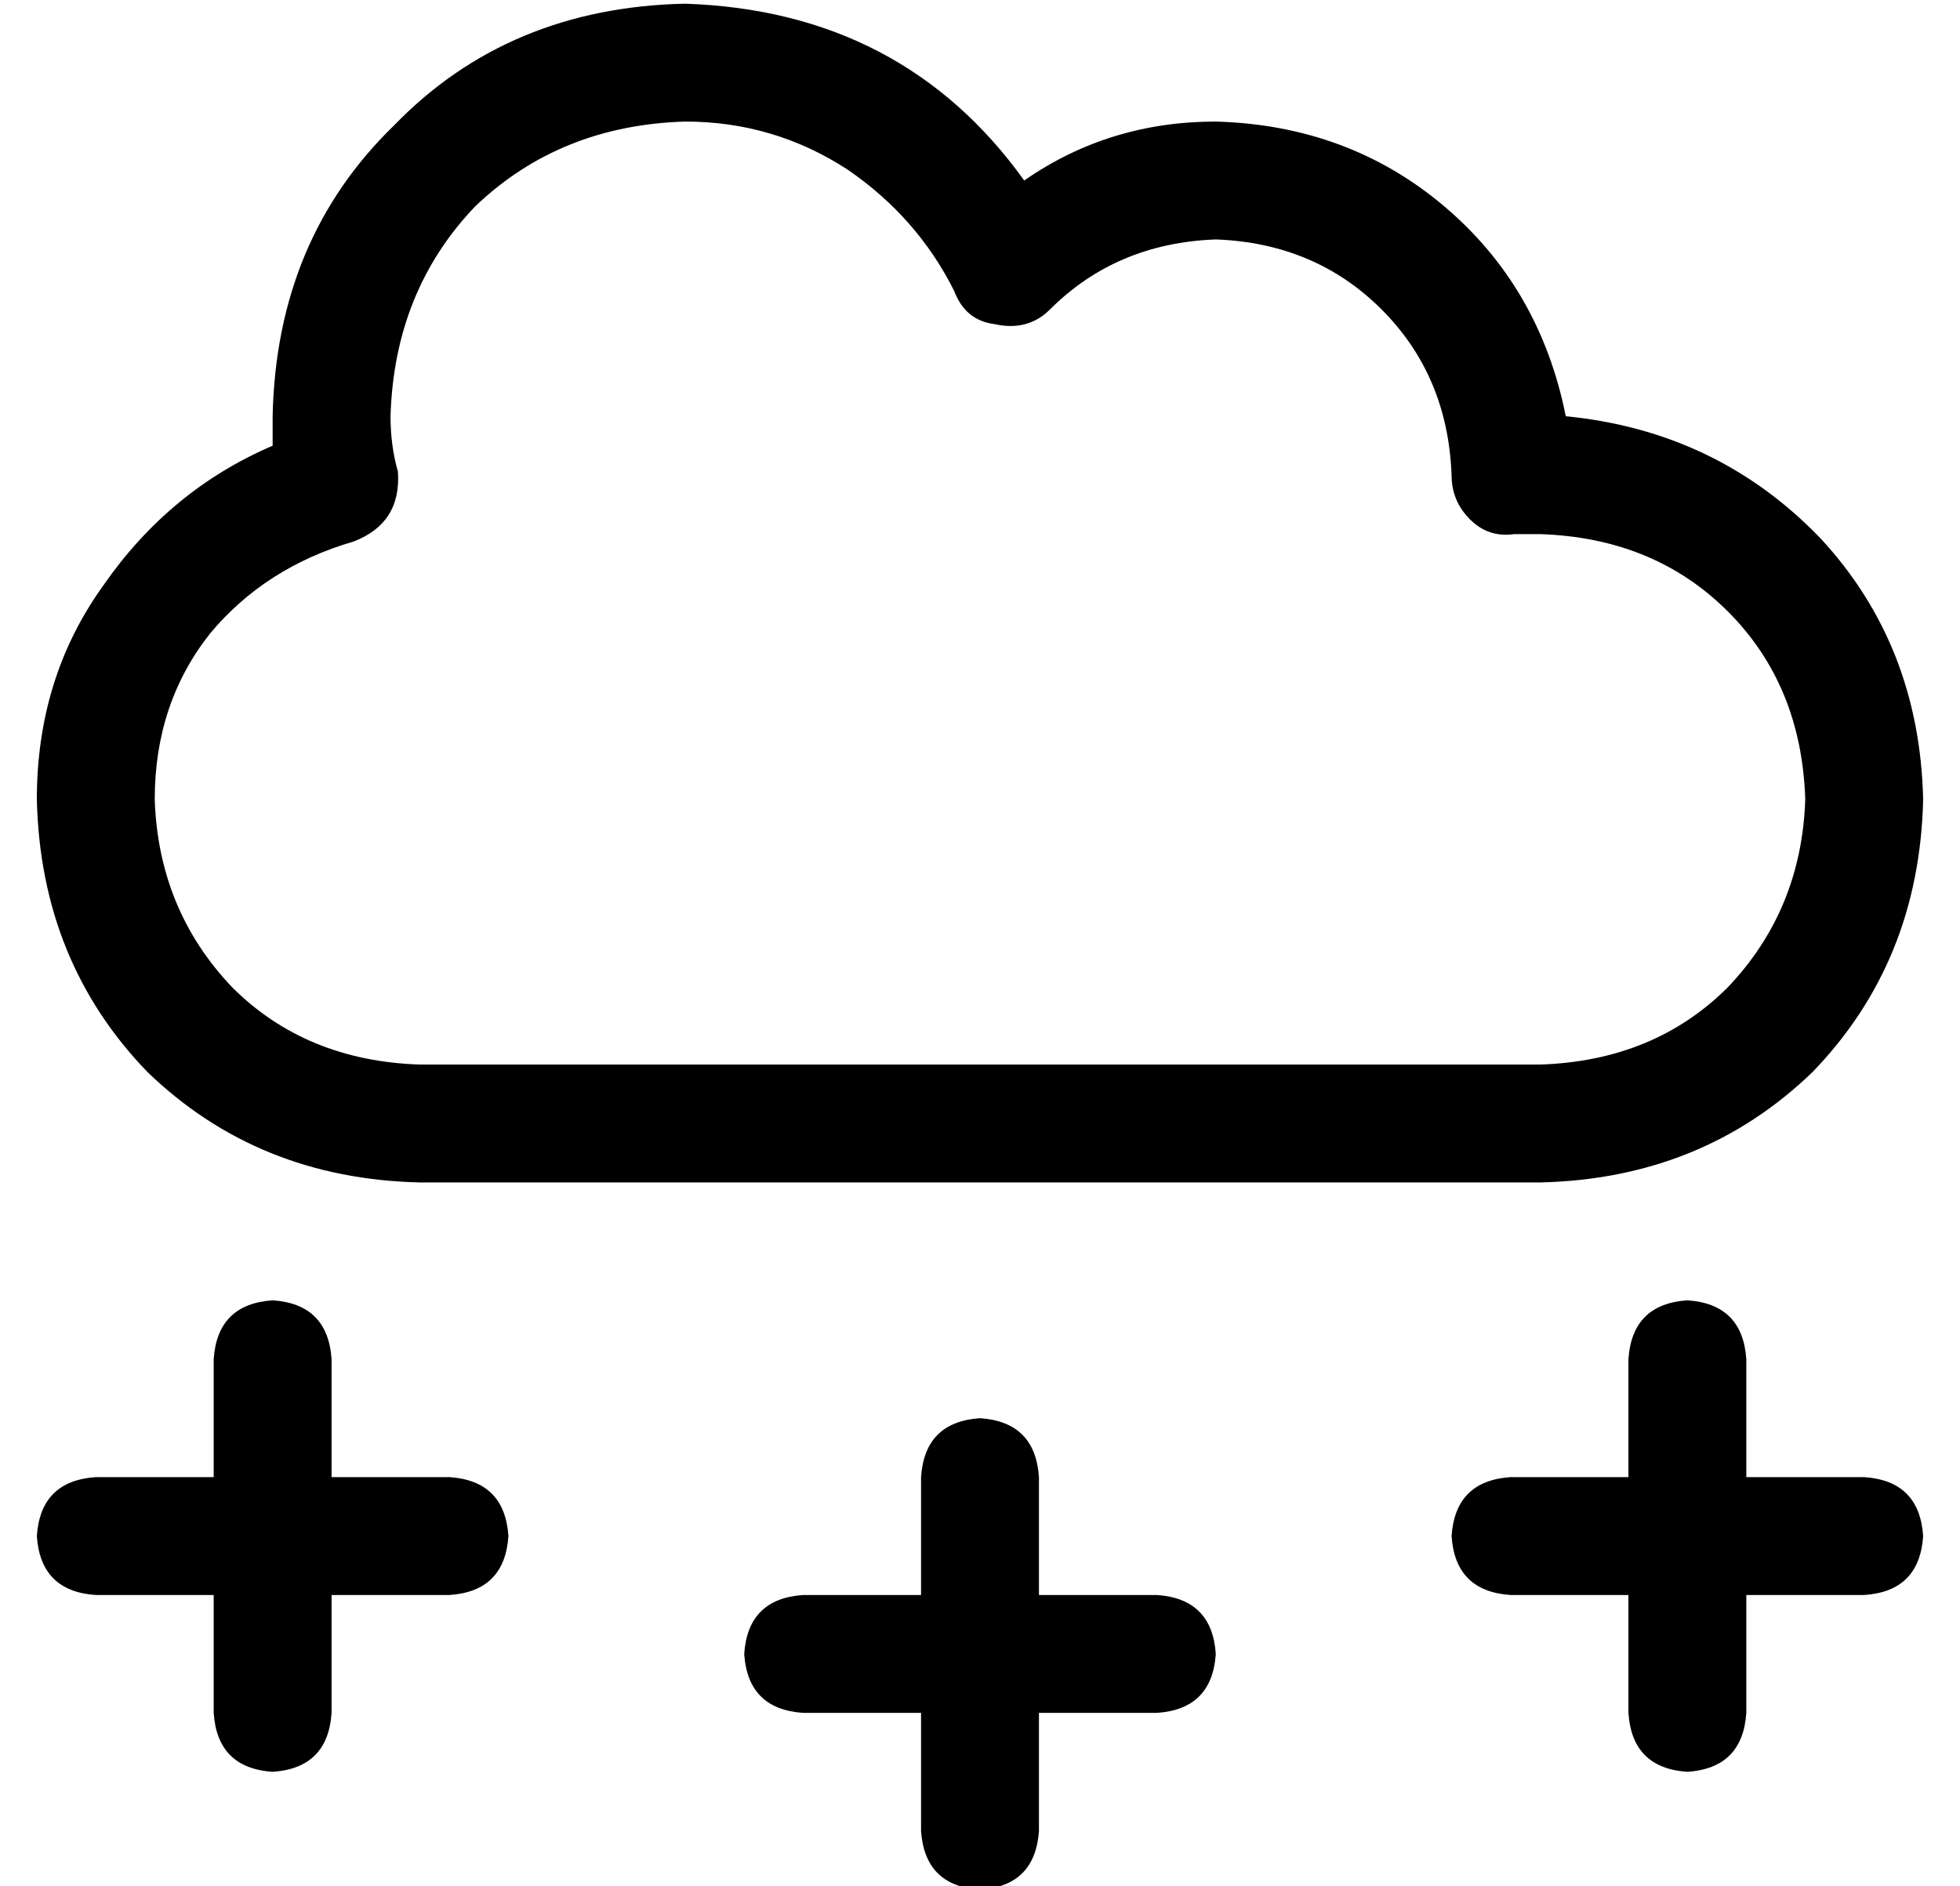 <?xml version="1.0" standalone="no"?>
<!DOCTYPE svg PUBLIC "-//W3C//DTD SVG 1.1//EN" "http://www.w3.org/Graphics/SVG/1.1/DTD/svg11.dtd" >
<svg xmlns="http://www.w3.org/2000/svg" xmlns:xlink="http://www.w3.org/1999/xlink" version="1.1" viewBox="-10 -40 532 512">
   <path fill="currentColor"
d="M96 73q1 -34 23 -57v0v0q23 -22 57 -23q24 0 44 13q19 13 29 33q3 8 11 9q9 2 15 -4q18 -18 45 -19q27 1 45 19t19 45v0v0q0 7 5 12t12 4h7q31 1 51 21t21 51q-1 30 -21 51q-20 20 -51 21h-304v0q-31 -1 -51 -21q-20 -21 -21 -51q0 -26 15 -45q15 -18 39 -25
q13 -5 12 -19q-2 -7 -2 -15v0zM512 177q-1 -42 -28 -71v0v0q-28 -29 -69 -33q-7 -35 -33 -57t-62 -23q-29 0 -52 16q-33 -46 -92 -48q-48 1 -79 33q-32 31 -33 79v8q-28 12 -46 38q-18 25 -18 58q1 44 30 74q30 29 74 30h304v0q44 -1 74 -30q29 -30 30 -74v0zM64 313
q-15 1 -16 16v32v0h-32v0q-15 1 -16 16q1 15 16 16h32v0v32v0q1 15 16 16q15 -1 16 -16v-32v0h32v0q15 -1 16 -16q-1 -15 -16 -16h-32v0v-32v0q-1 -15 -16 -16v0zM448 313q-15 1 -16 16v32v0h-32v0q-15 1 -16 16q1 15 16 16h32v0v32v0q1 15 16 16q15 -1 16 -16v-32v0h32v0
q15 -1 16 -16q-1 -15 -16 -16h-32v0v-32v0q-1 -15 -16 -16v0zM272 361q-1 -15 -16 -16q-15 1 -16 16v32v0h-32v0q-15 1 -16 16q1 15 16 16h32v0v32v0q1 15 16 16q15 -1 16 -16v-32v0h32v0q15 -1 16 -16q-1 -15 -16 -16h-32v0v-32v0z" />
</svg>

